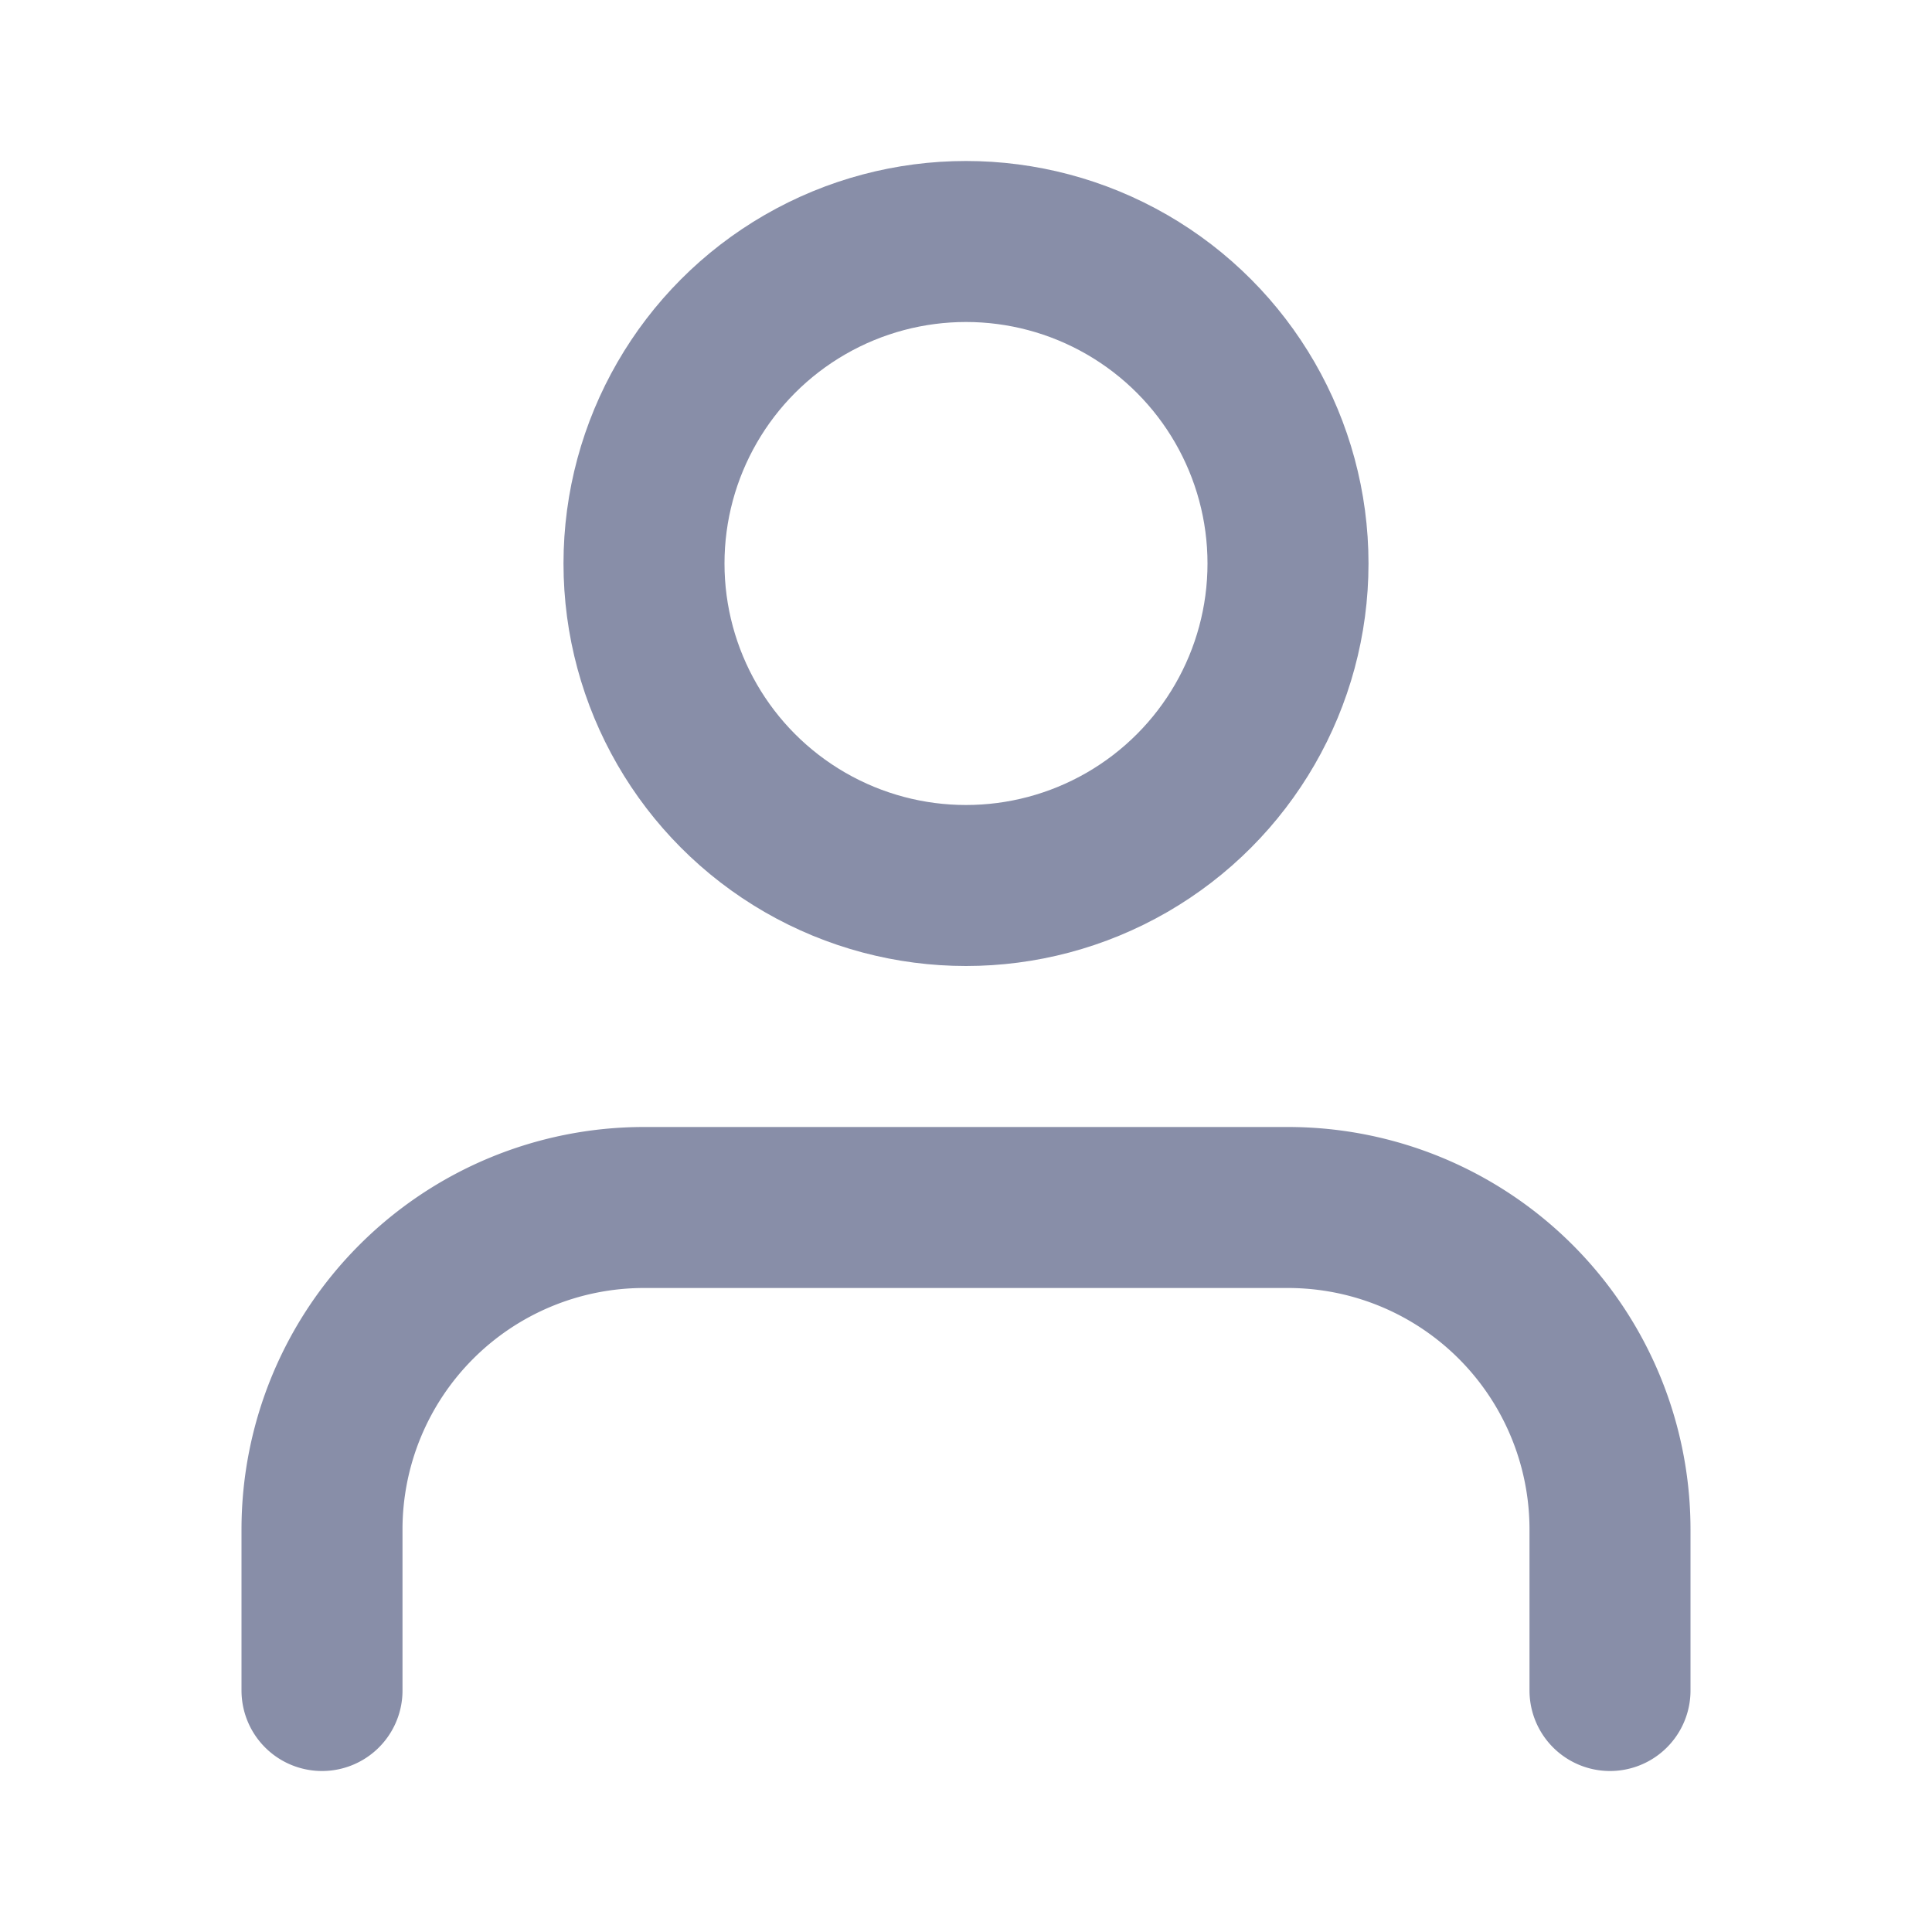 <svg xmlns="http://www.w3.org/2000/svg" width="24" height="24" viewBox="0 0 24 24" fill="none" stroke="#888ea8" stroke-width="2" stroke-linecap="round" stroke-linejoin="round" class="feather feather-user"><path d="M20 21v-2a4 4 0 0 0-4-4H8a4 4 0 0 0-4 4v2"></path><circle cx="12" cy="7" r="4"></circle></svg>